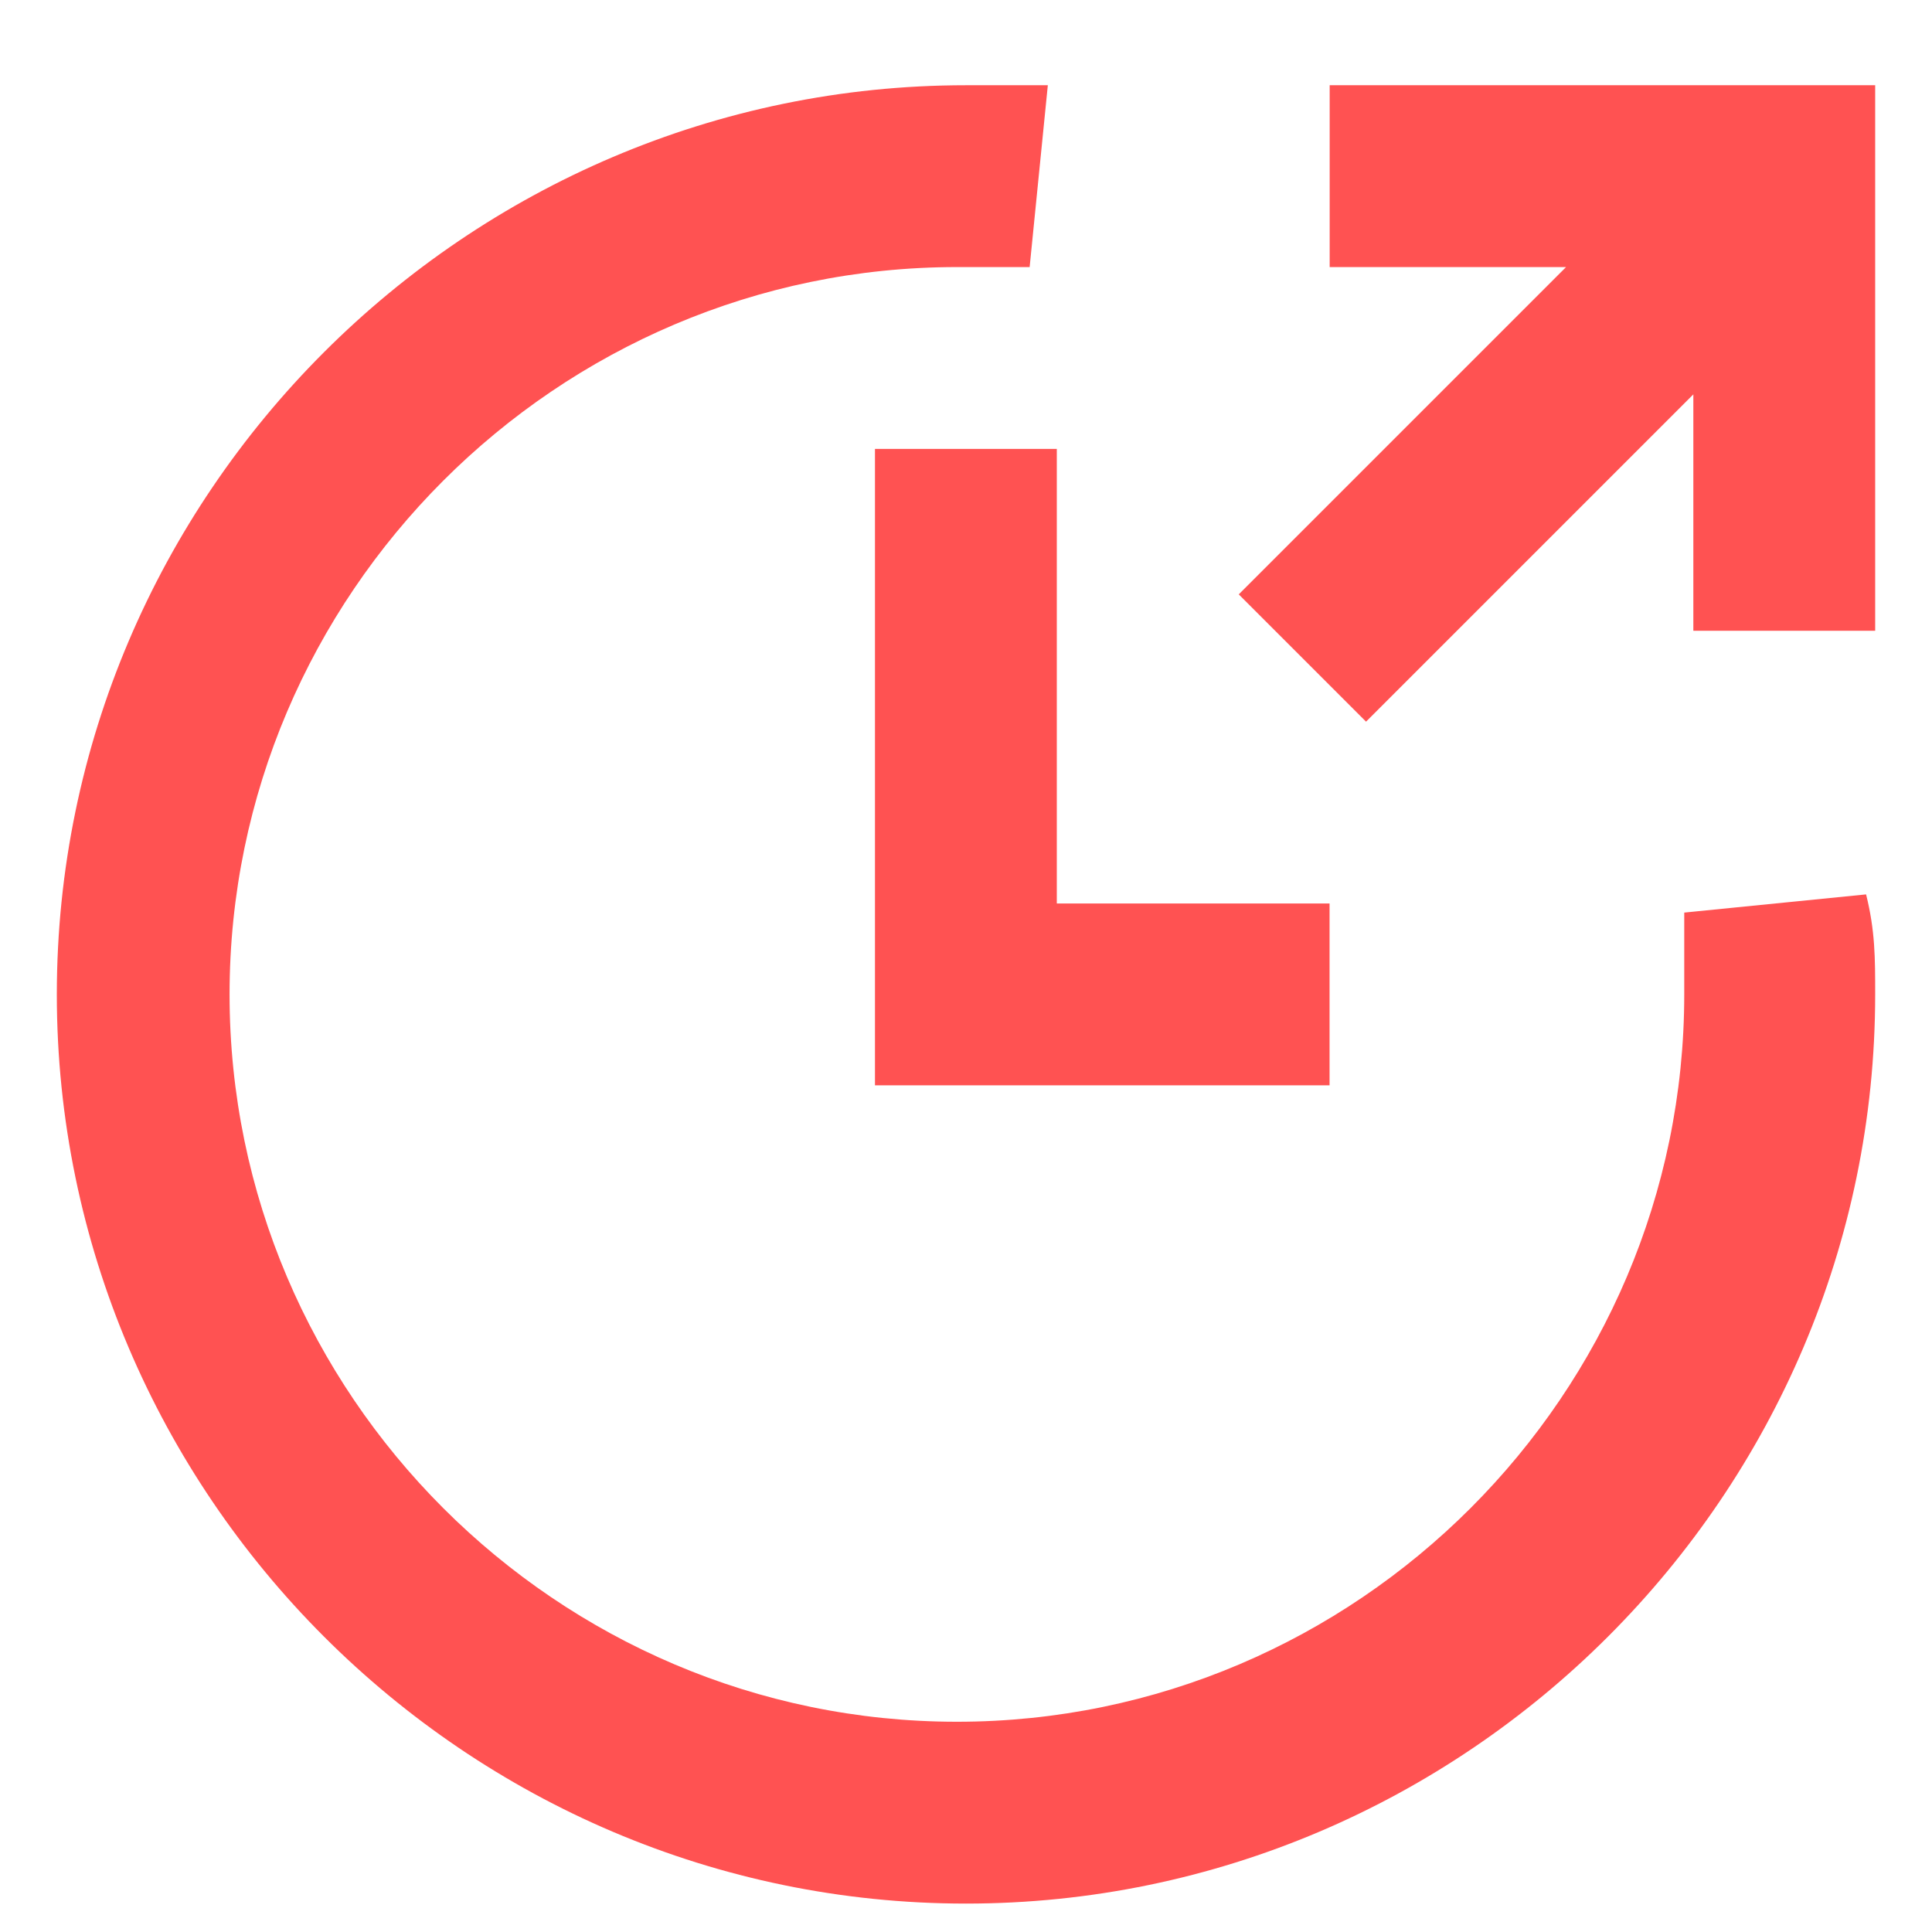 <svg width="17" height="17" viewBox="0 0 17 17" fill="none" xmlns="http://www.w3.org/2000/svg">
<g clip-path="url(#clip0_505_13963)">
<path d="M16.42 7.87L14.82 8.03C14.82 8.27 14.82 8.51 14.82 8.75C14.82 12.27 11.94 15.15 8.42 15.15C4.9 15.15 2.02 12.27 2.02 8.75C2.02 5.23 4.9 2.35 8.42 2.35C8.66 2.35 8.9 2.35 9.06 2.35L9.22 0.75C9.06 0.75 8.74 0.75 8.5 0.75C4.1 0.75 0.5 4.35 0.5 8.75C0.5 13.15 4.1 16.75 8.5 16.75C12.9 16.75 16.5 13.15 16.5 8.75C16.5 8.43 16.5 8.19 16.42 7.87Z" fill="#FF5252"/>
<path d="M9.299 7.95V3.95H7.699V9.55H11.699V7.95H9.299Z" fill="#FF5252"/>
<path d="M10.9 5.23L12.02 6.35L14.9 3.47L14.9 5.55L16.5 5.55L16.5 0.75L11.7 0.75L11.7 2.35L13.78 2.35L10.9 5.23Z" fill="#FF5252"/>
</g>
<defs>
<clipPath id="clip0_505_13963">
<rect width="16" height="16" fill="white" transform="translate(0.5 0.75)"/>
</clipPath>
</defs>
</svg>
